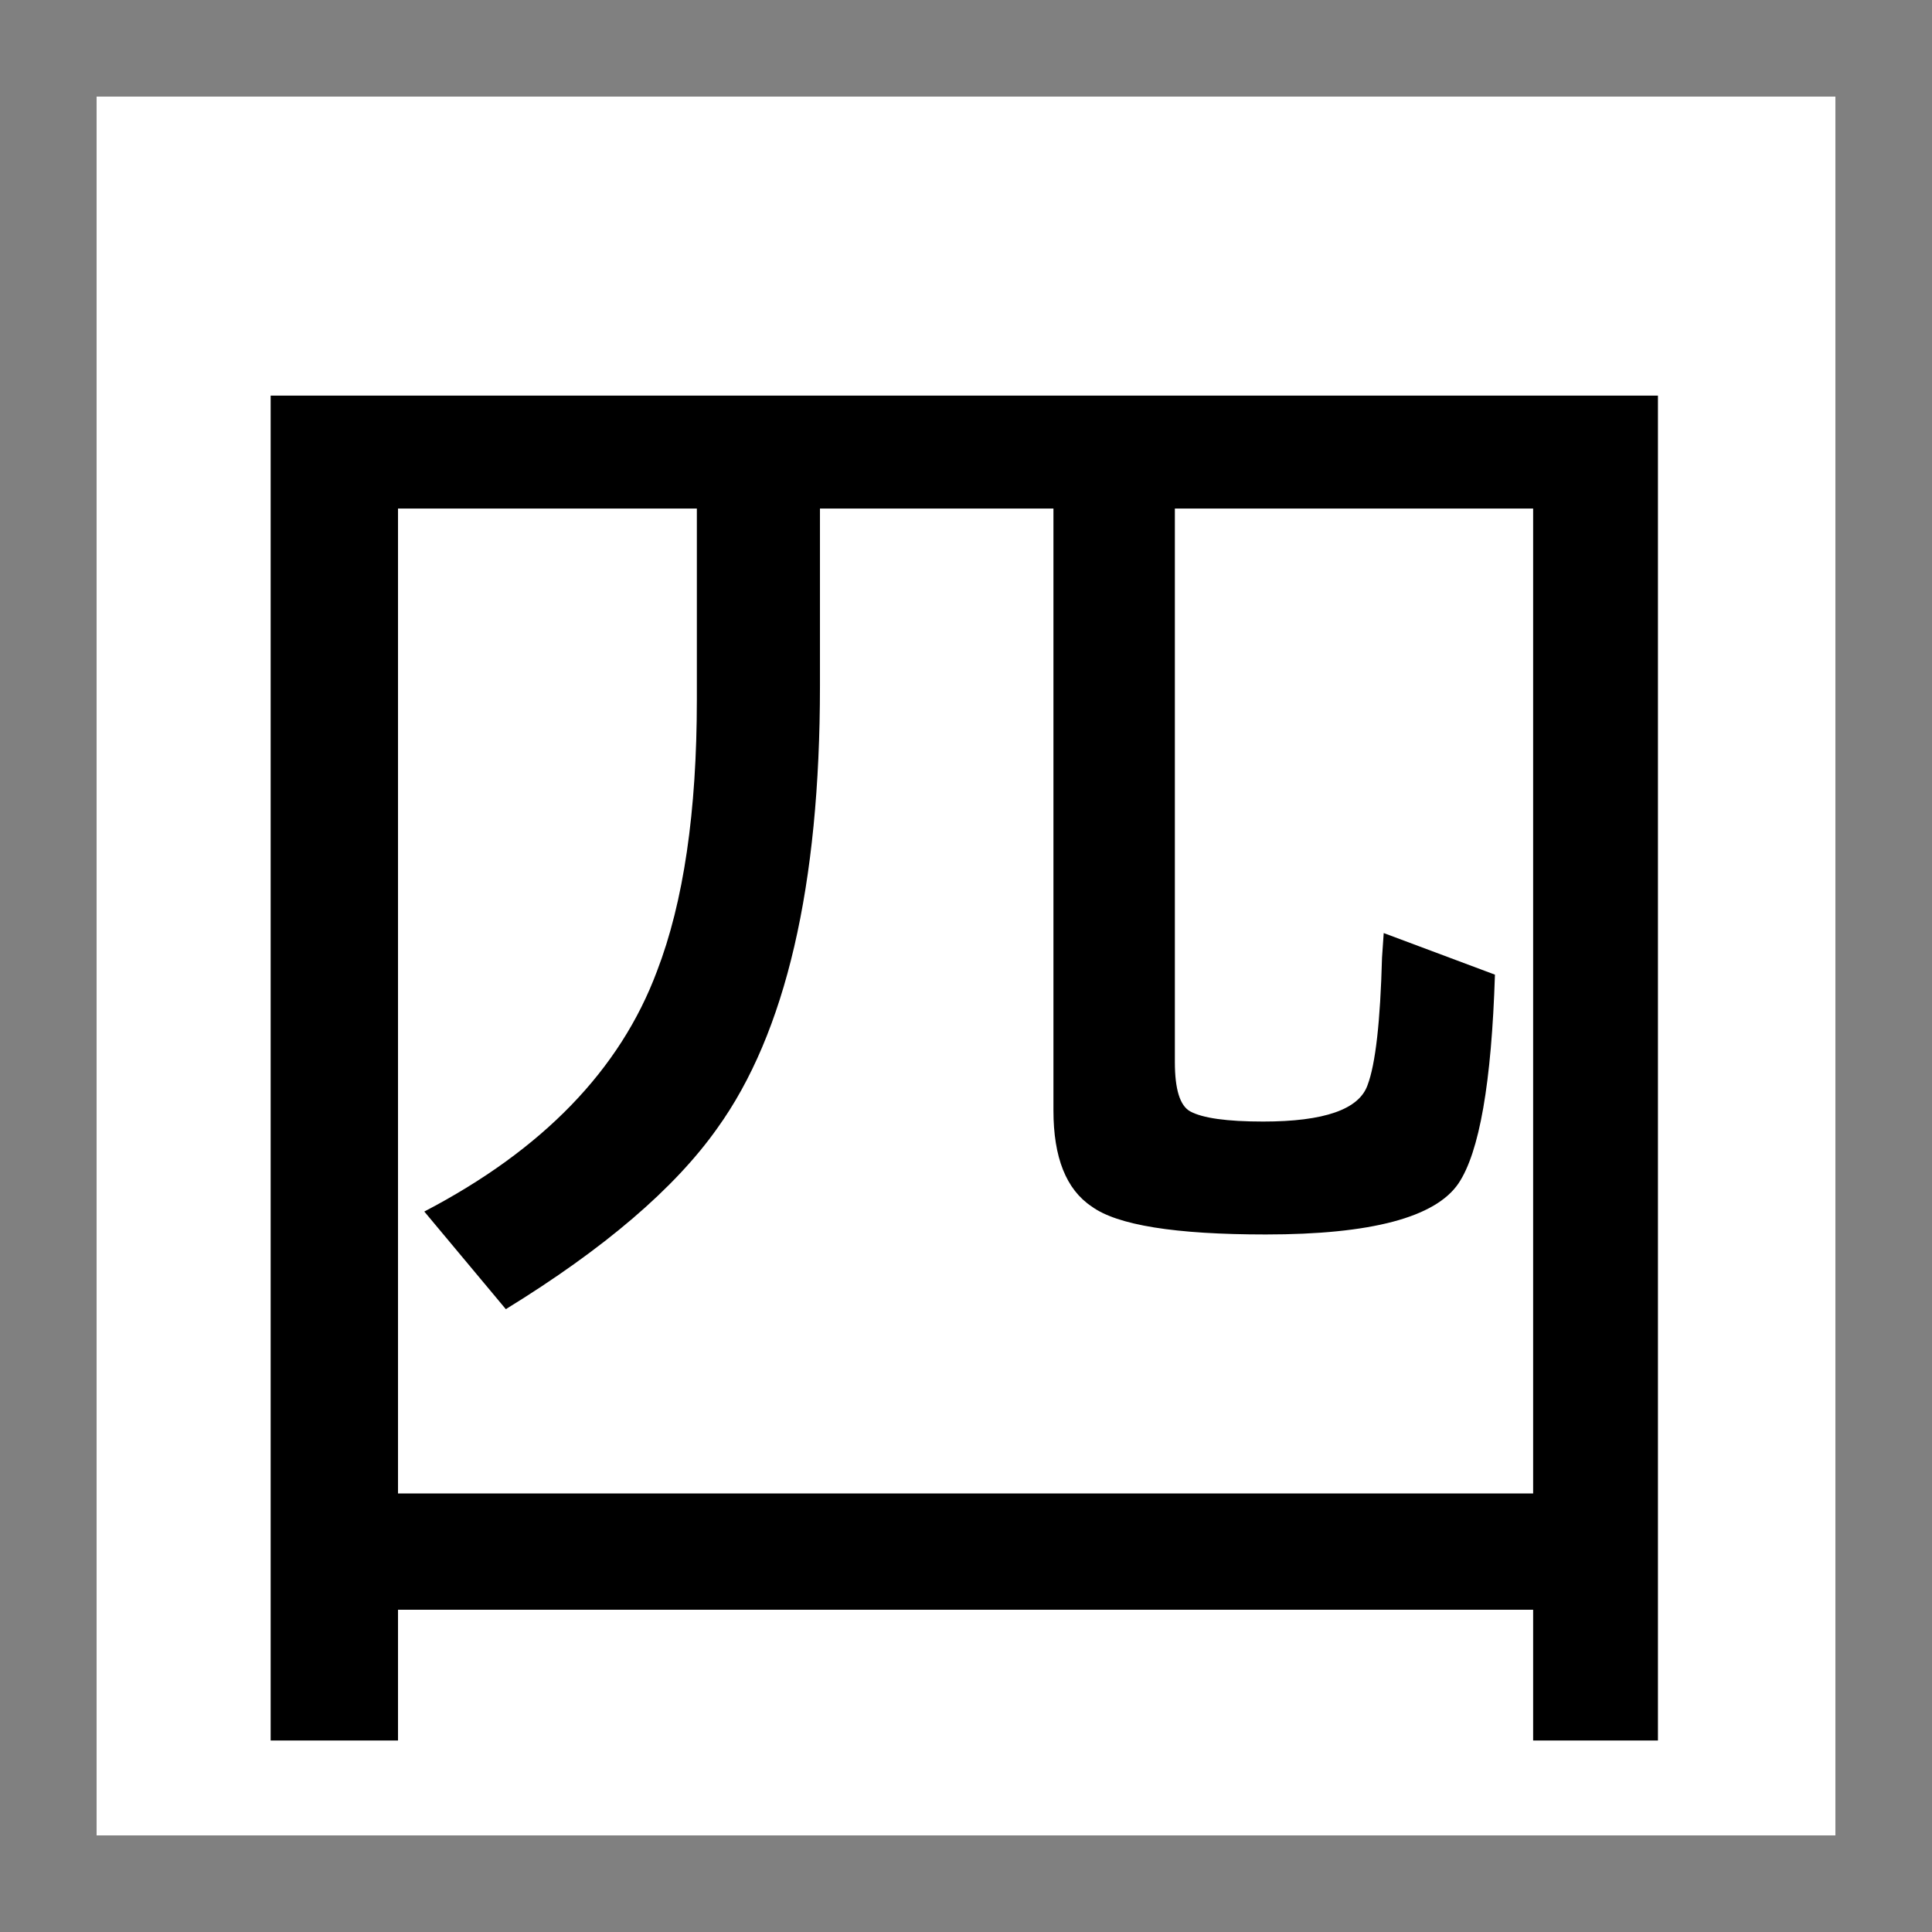 <svg xmlns="http://www.w3.org/2000/svg" height="100" width="100"><rect width="100%" height="100%" fill="#808080" stroke="none"/><path fill="#fff" d="M5 5h90v90H5z"/><path style="text-align:center" d="M85.815 20.478v69.609h-6.46v-6.768H20.601v6.768h-6.592v-69.61zm-65.214 5.844V77.3h58.754V26.322H60.811v28.653q0 2.109.79 2.548.967.528 3.78.528 4.746 0 5.405-1.89.615-1.626.747-6.592l.088-1.274 5.757 2.153q-.264 8.394-1.89 10.81-1.801 2.638-9.975 2.638-7.032 0-9.01-1.45-1.977-1.319-1.977-4.967V26.322H42.441v9.185q0 15.513-5.317 22.895-3.296 4.659-10.942 9.36l-4.22-5.053q9.185-4.79 12.042-12.437 2.065-5.36 2.065-14.062v-9.888z" aria-label="四"    /></svg>
